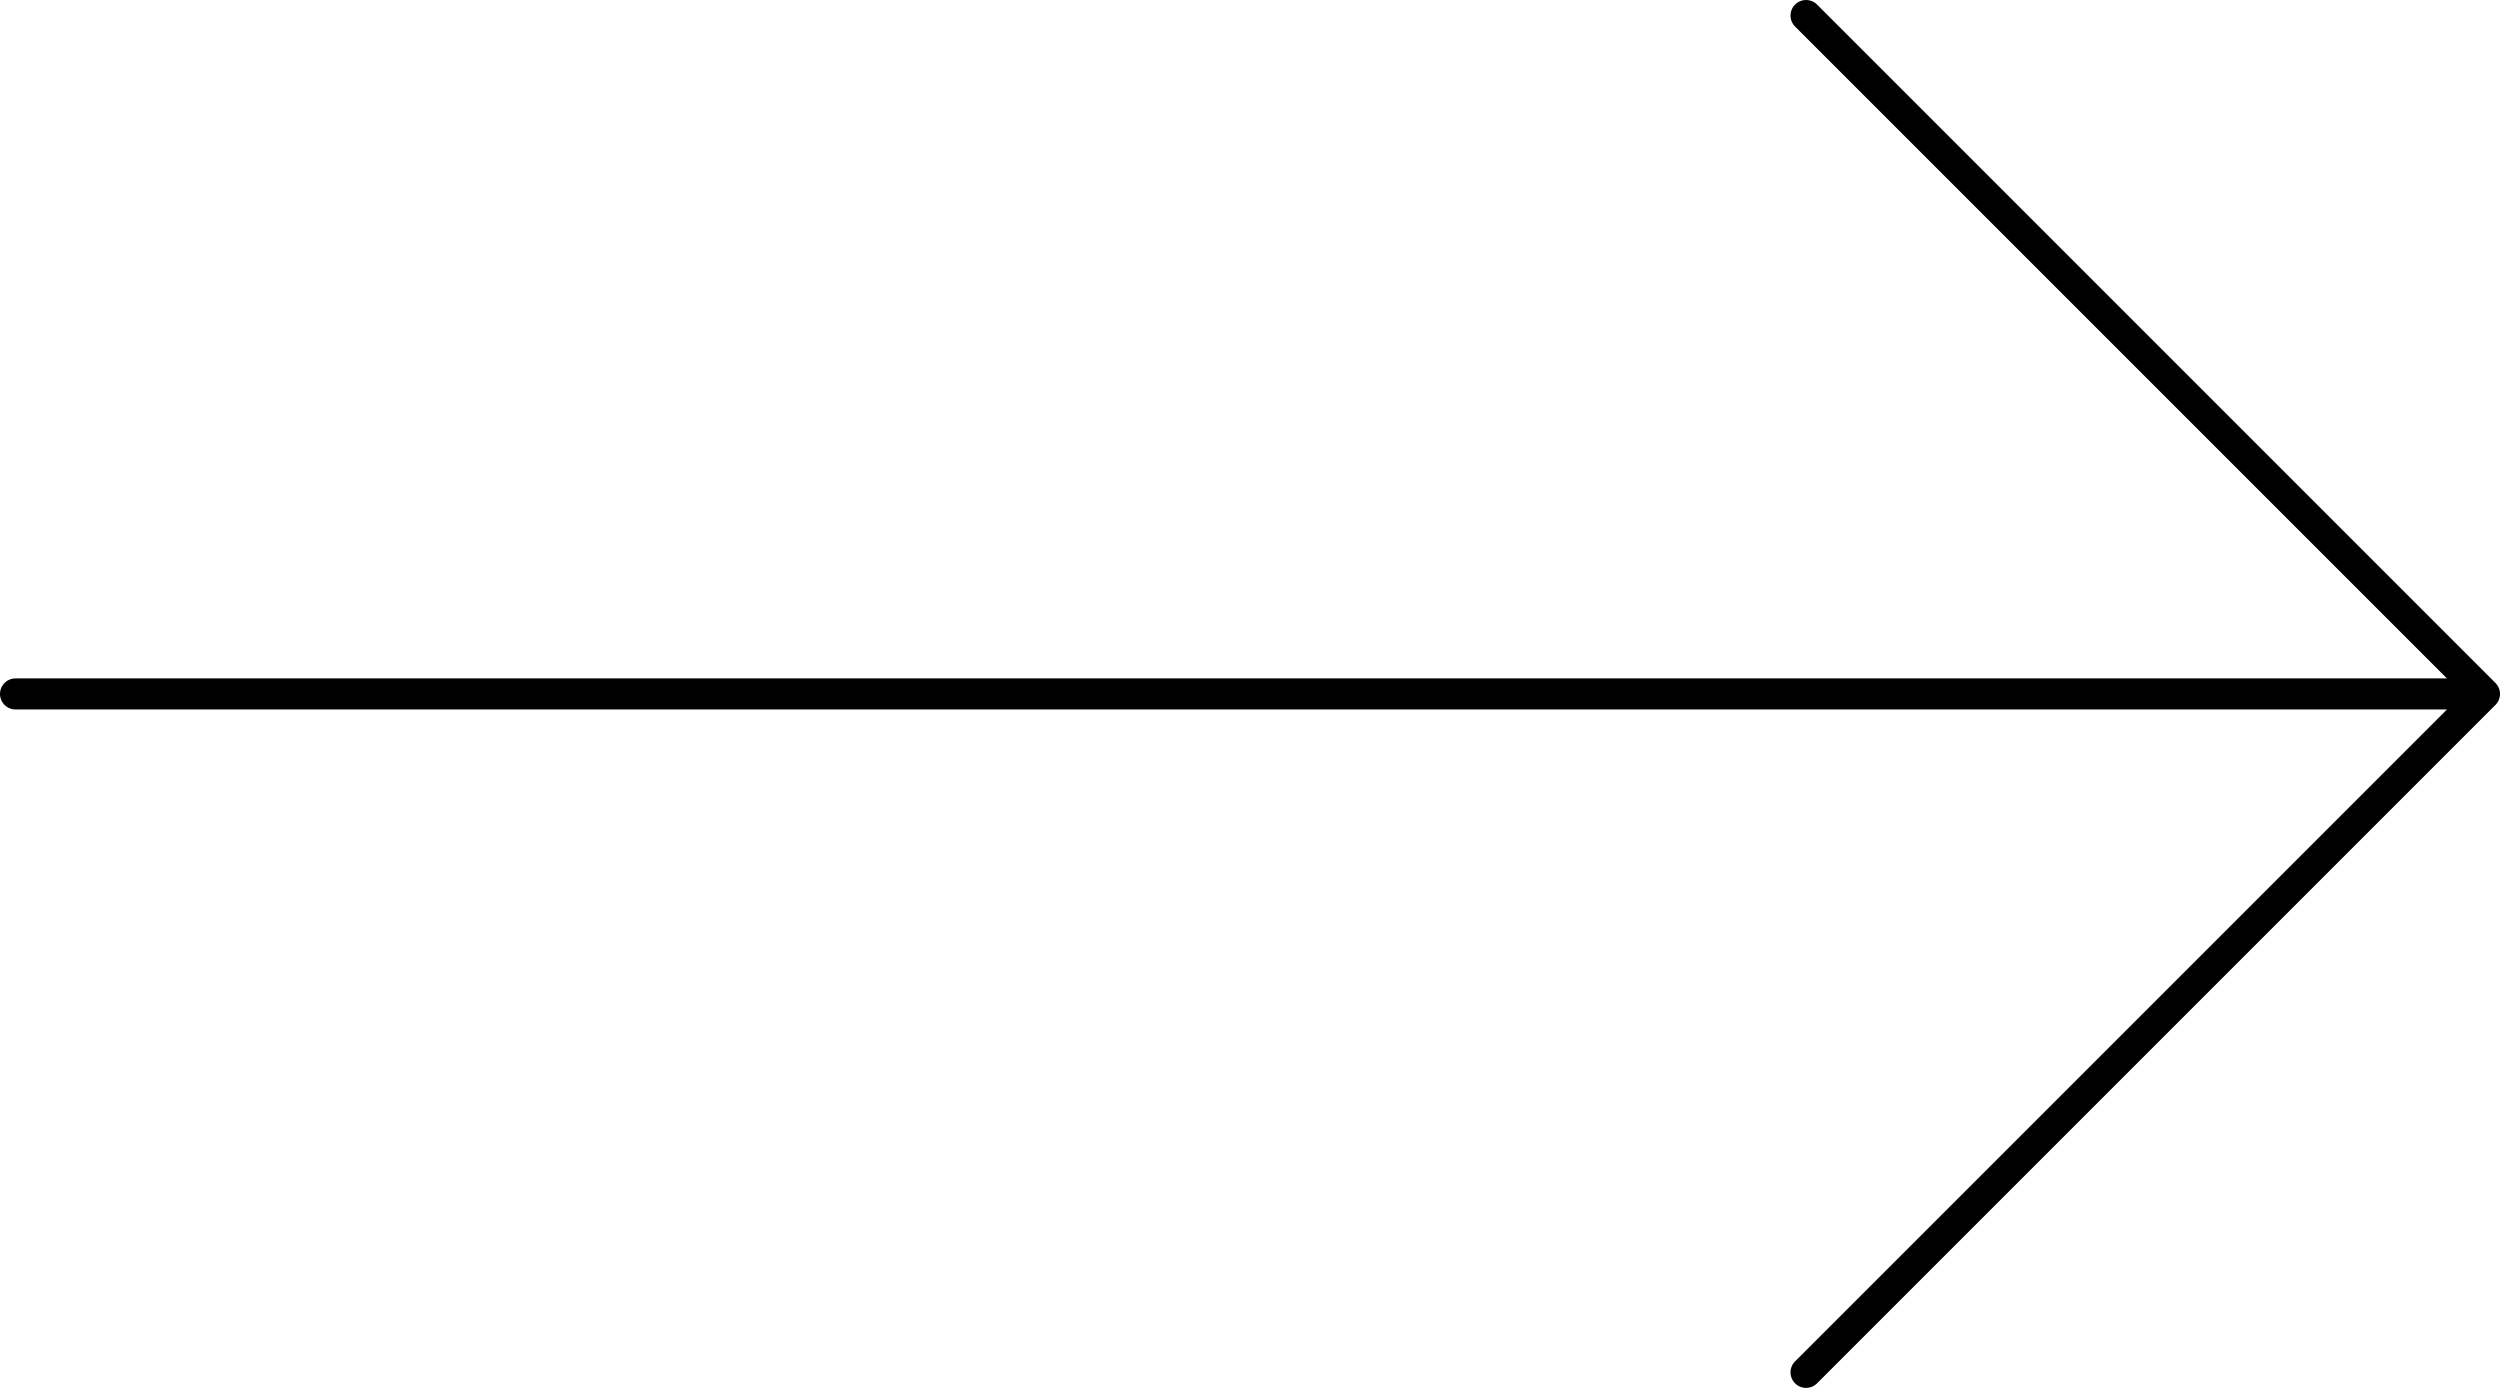 <svg xmlns="http://www.w3.org/2000/svg" viewBox="0 0 80.41 44.64"><defs><style>.cls-1{fill:none;stroke:#000;stroke-linecap:round;stroke-linejoin:round;}</style></defs><g id="Layer_2" data-name="Layer 2"><g id="Layer_1-2" data-name="Layer 1"><g id="Layer_2-2" data-name="Layer 2"><g id="Layer_1-2-2" data-name="Layer 1-2"><path id="Path_4474" data-name="Path 4474" class="cls-1" d="M58.09.5,79.91,22.32,58.09,44.14M79.91,22.32H.5"/></g></g></g></g></svg>
